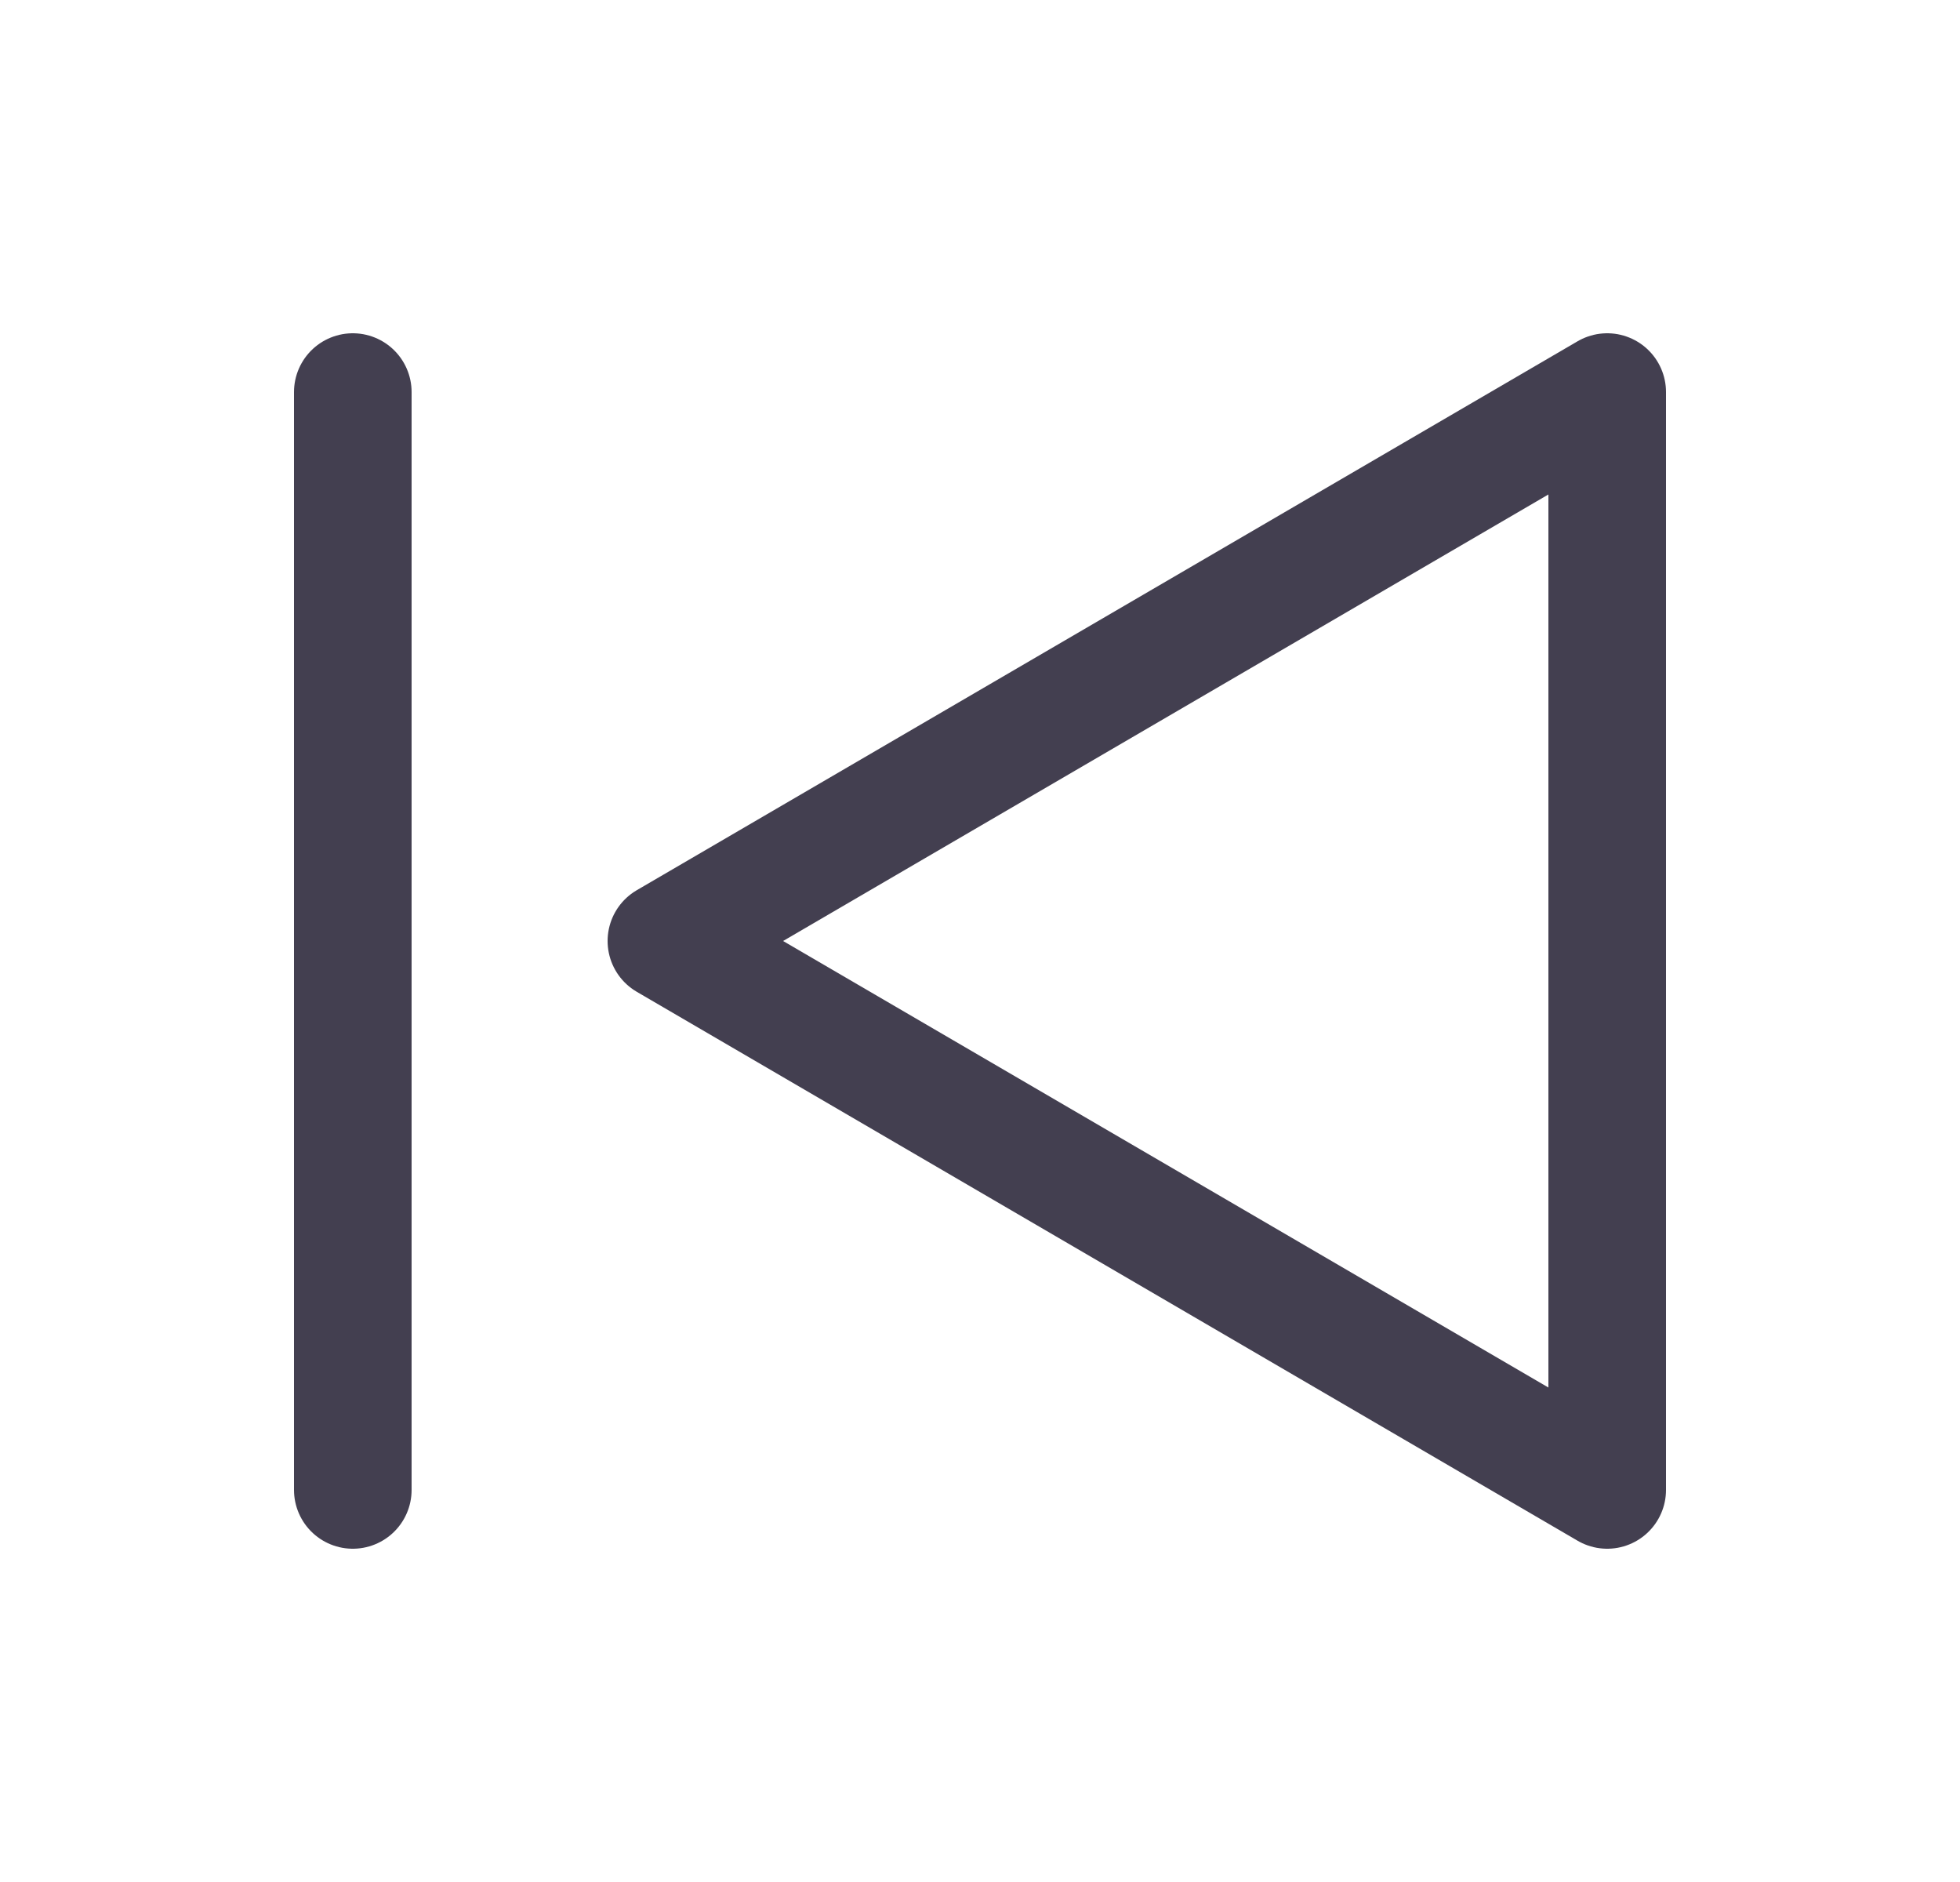 <svg width="25" height="24" viewBox="0 0 25 24" fill="none" xmlns="http://www.w3.org/2000/svg">
<path fill-rule="evenodd" clip-rule="evenodd" d="M20.5 5V19L8.5 12L20.5 5Z" stroke="#2F2B3D" stroke-opacity="0.9" stroke-width="1.5" stroke-linecap="round" stroke-linejoin="round"/>
<path d="M4.5 5V19" stroke="#2F2B3D" stroke-opacity="0.9" stroke-width="1.5" stroke-linecap="round" stroke-linejoin="round"/>
</svg>
